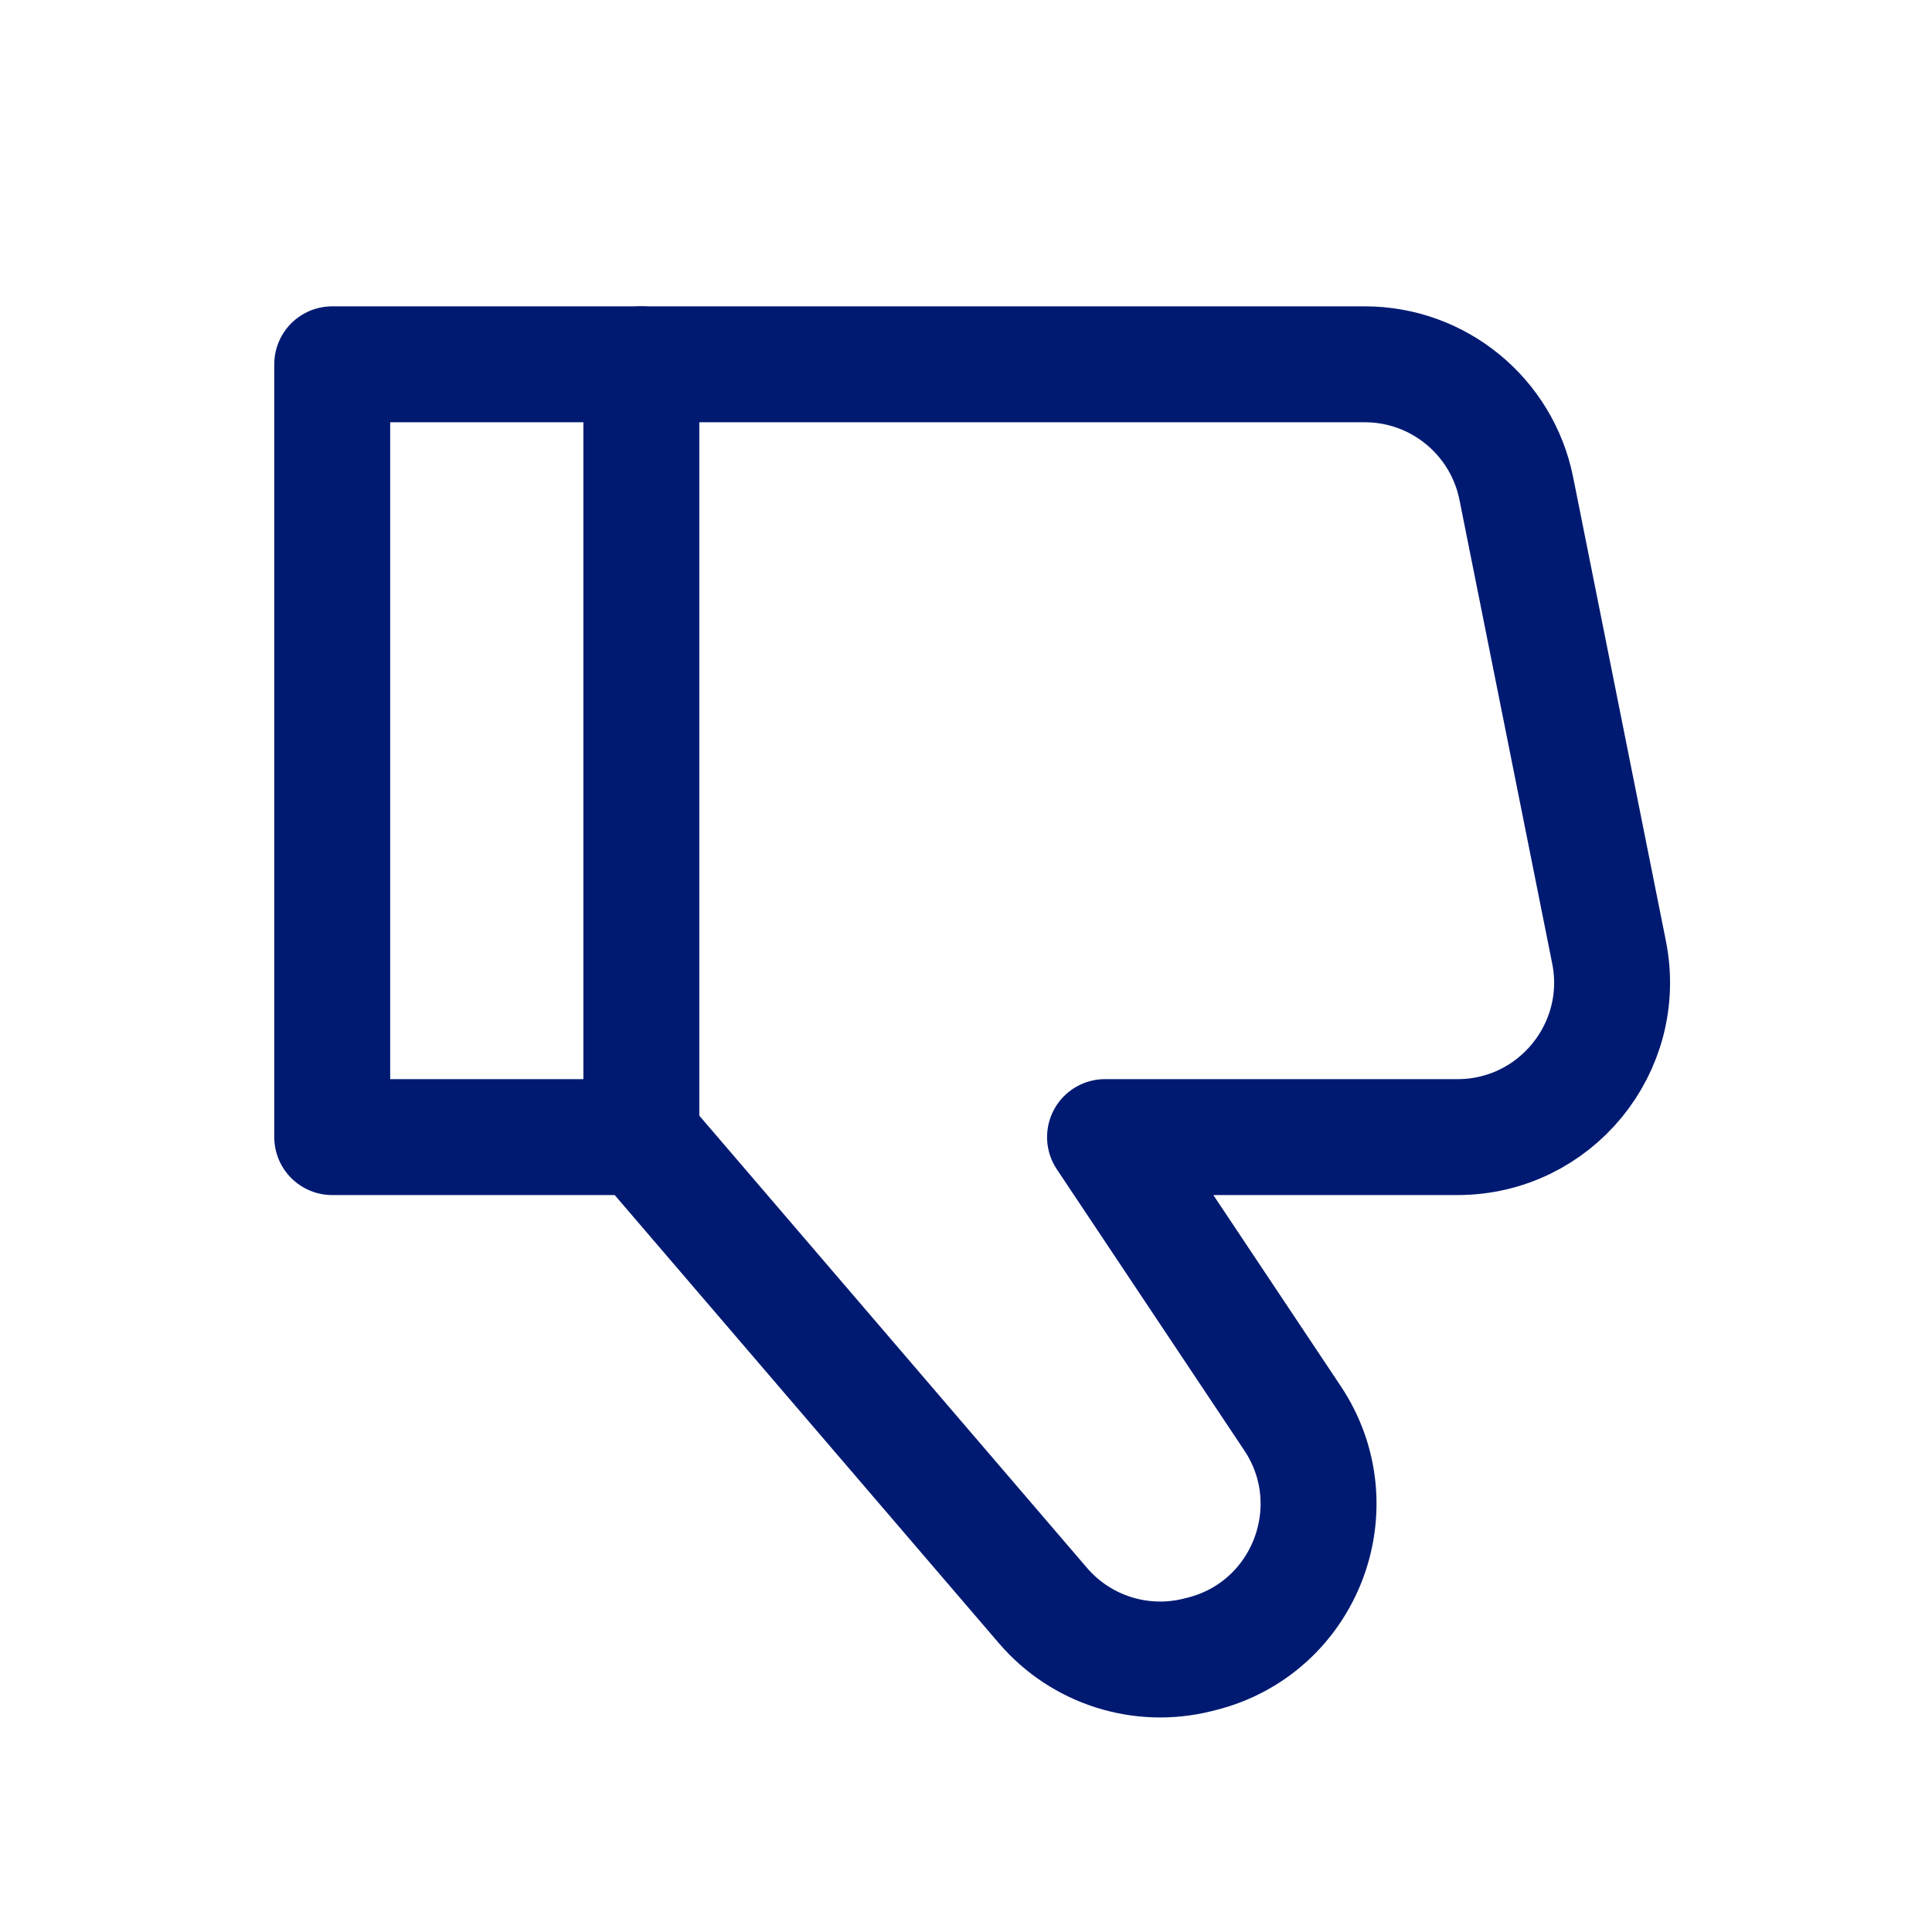 <svg width="25" height="25" viewBox="0 0 25 25" fill="none" xmlns="http://www.w3.org/2000/svg">
<path d="M8.299 14.714V4.714" stroke="#001A72" stroke-width="1.5" stroke-linecap="round" stroke-linejoin="round"/>
<path d="M17.66 4.714H8.299H4.299V14.714H8.299L13.495 20.775C13.988 21.351 14.764 21.598 15.498 21.414L15.546 21.402C16.888 21.067 17.492 19.503 16.725 18.352L14.299 14.714H18.86C20.122 14.714 21.068 13.559 20.821 12.322L19.621 6.322C19.434 5.387 18.613 4.714 17.66 4.714Z" stroke="#001A72" stroke-width="1.5" stroke-linecap="round" stroke-linejoin="round"/>
</svg>
